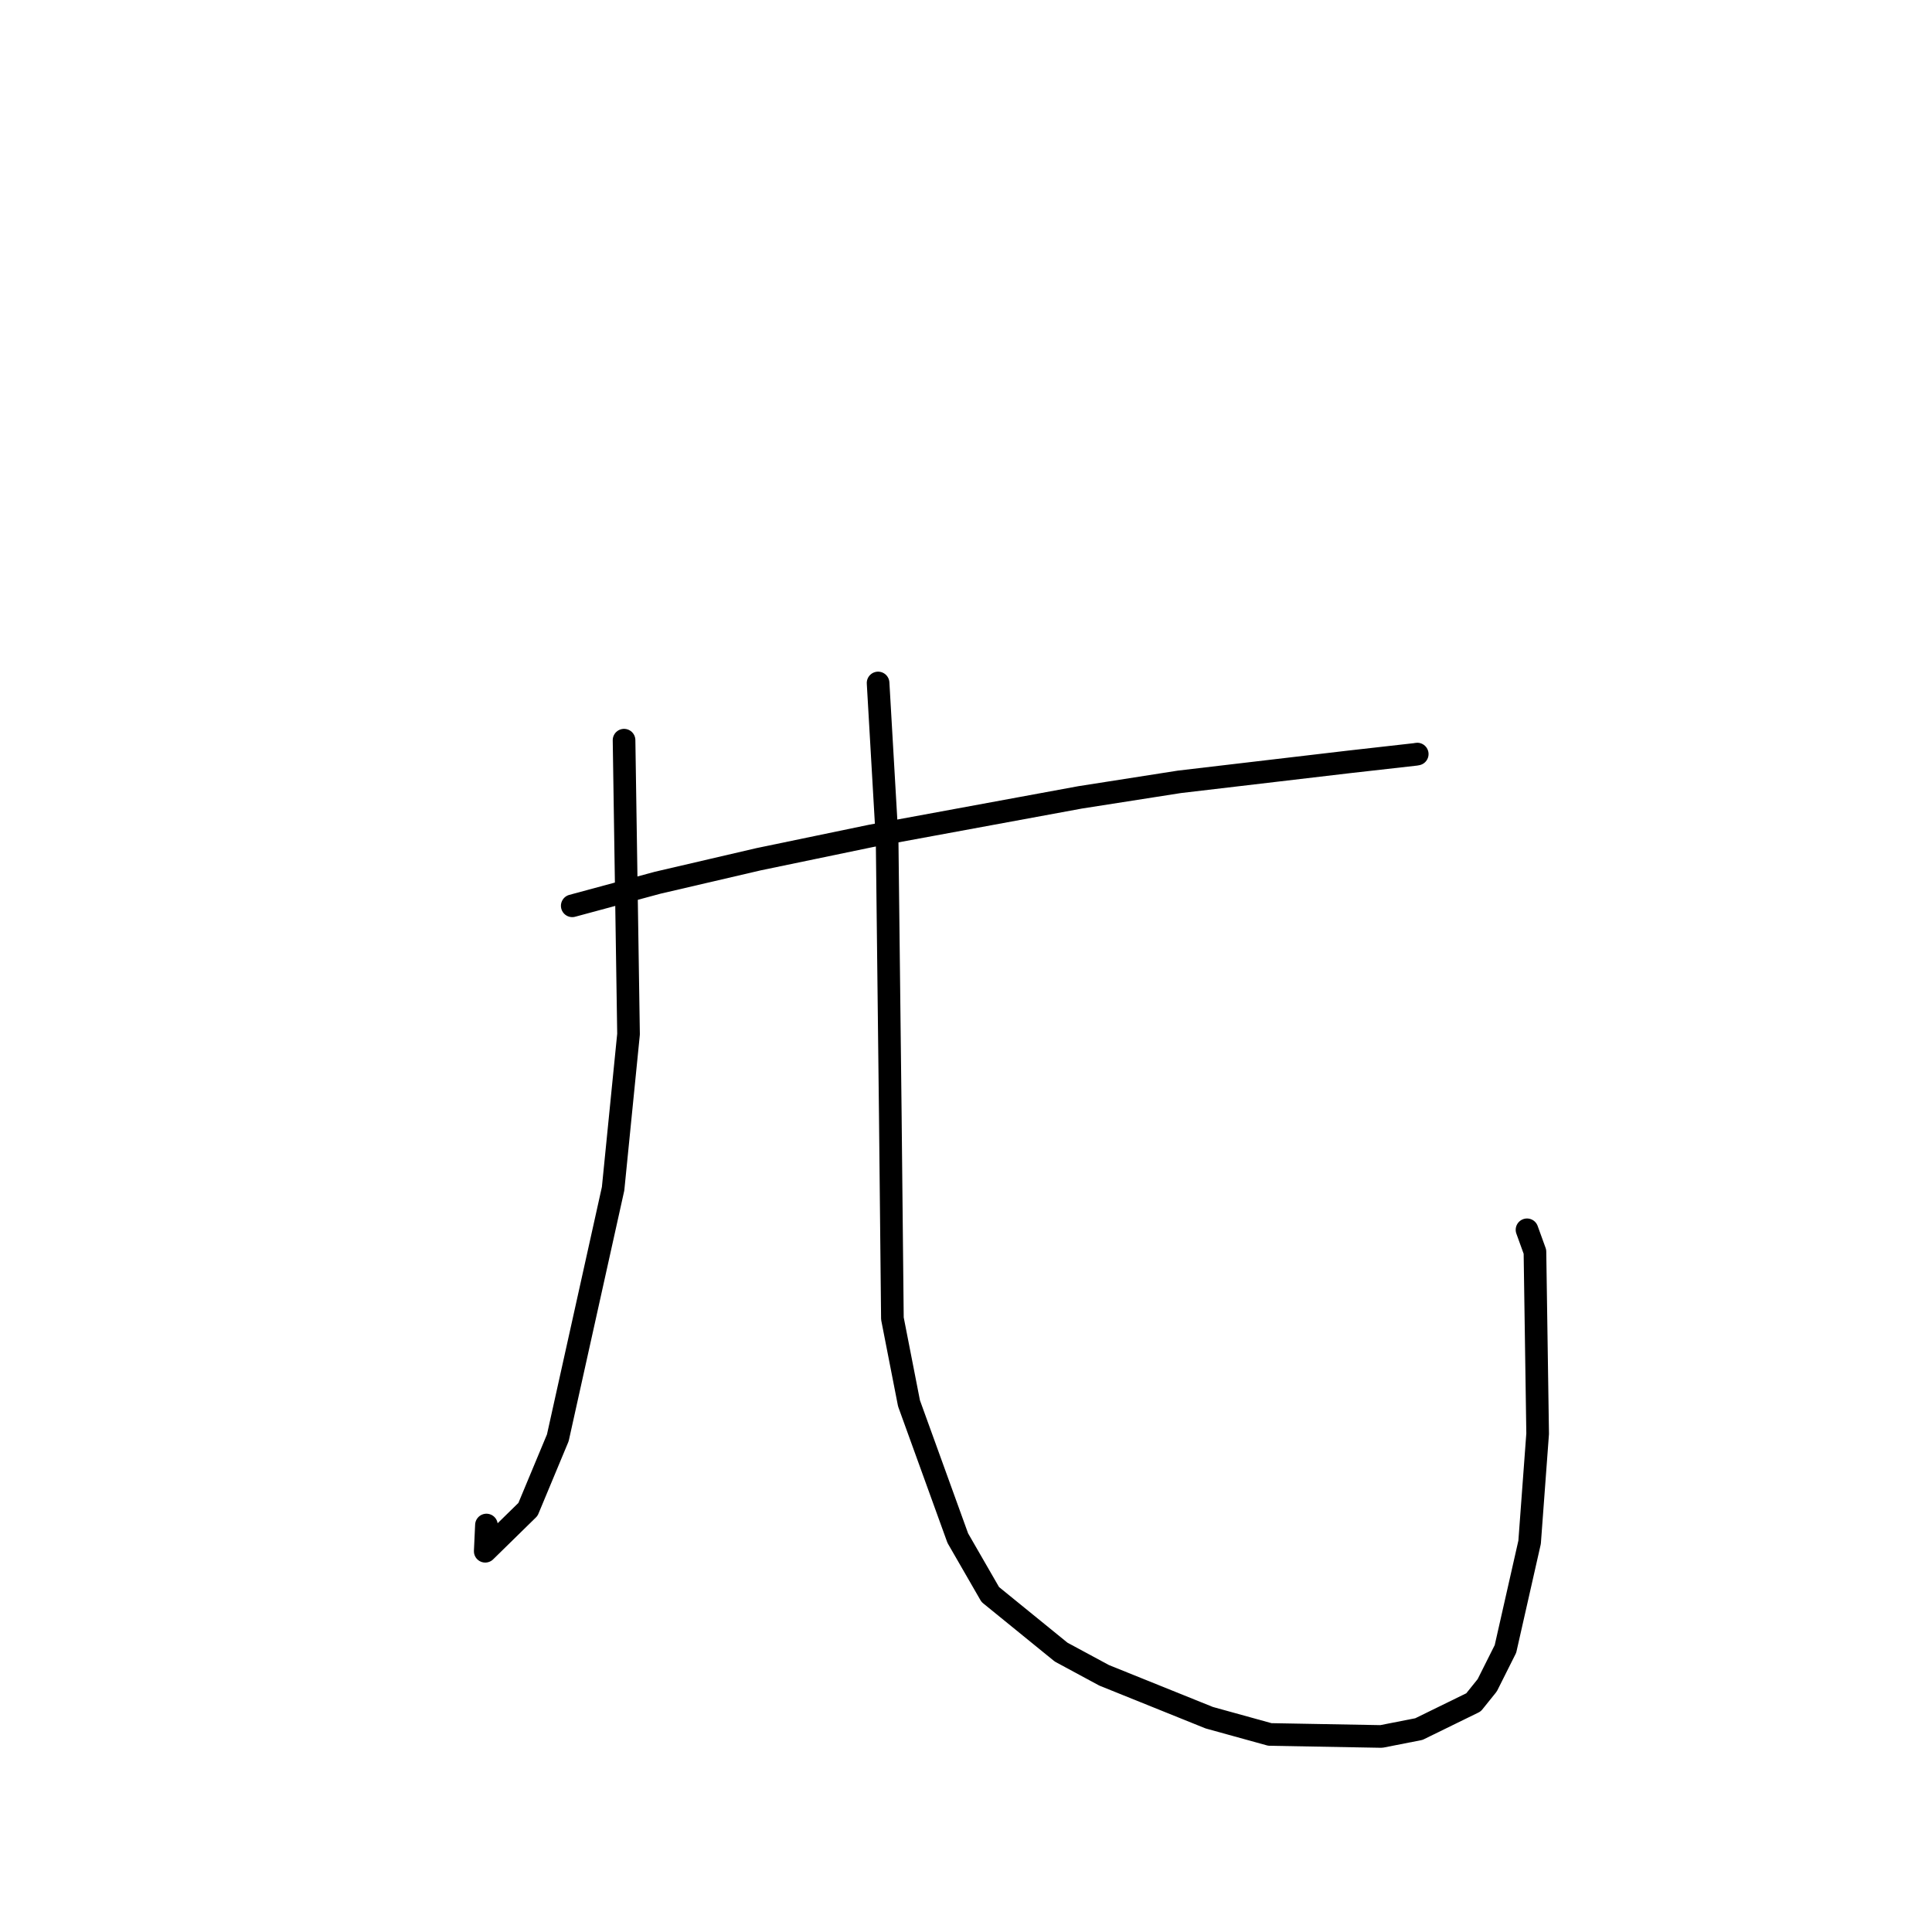 <?xml version="1.0" standalone="no"?>
    <svg width="256" height="256" xmlns="http://www.w3.org/2000/svg" version="1.1">
    <polyline stroke="black" stroke-width="3" stroke-linecap="round" fill="transparent" stroke-linejoin="round" points="75.826 120.024 87.146 116.966 100.52 113.853 115.41 110.761 143.117 105.657 156.279 103.597 178.741 100.954 187.554 99.96 187.768 99.921 187.79 99.917 187.791 99.917 " />
        <polyline stroke="black" stroke-width="3" stroke-linecap="round" fill="transparent" stroke-linejoin="round" points="82.69 98.077 83.284 137.027 81.238 157.513 73.914 190.515 69.959 200.001 64.296 205.549 64.456 202.074 " />
        <polyline stroke="black" stroke-width="3" stroke-linecap="round" fill="transparent" stroke-linejoin="round" points="116.351 90.498 117.547 111.201 117.968 147.561 118.248 174.709 120.447 185.948 126.912 203.812 131.217 211.282 140.605 218.915 146.3 221.988 160.232 227.604 168.261 229.824 183.029 230.091 188.009 229.114 195.248 225.57 197.066 223.308 199.481 218.493 202.681 204.358 203.746 189.971 203.388 165.859 202.337 162.955 " />
        </svg>